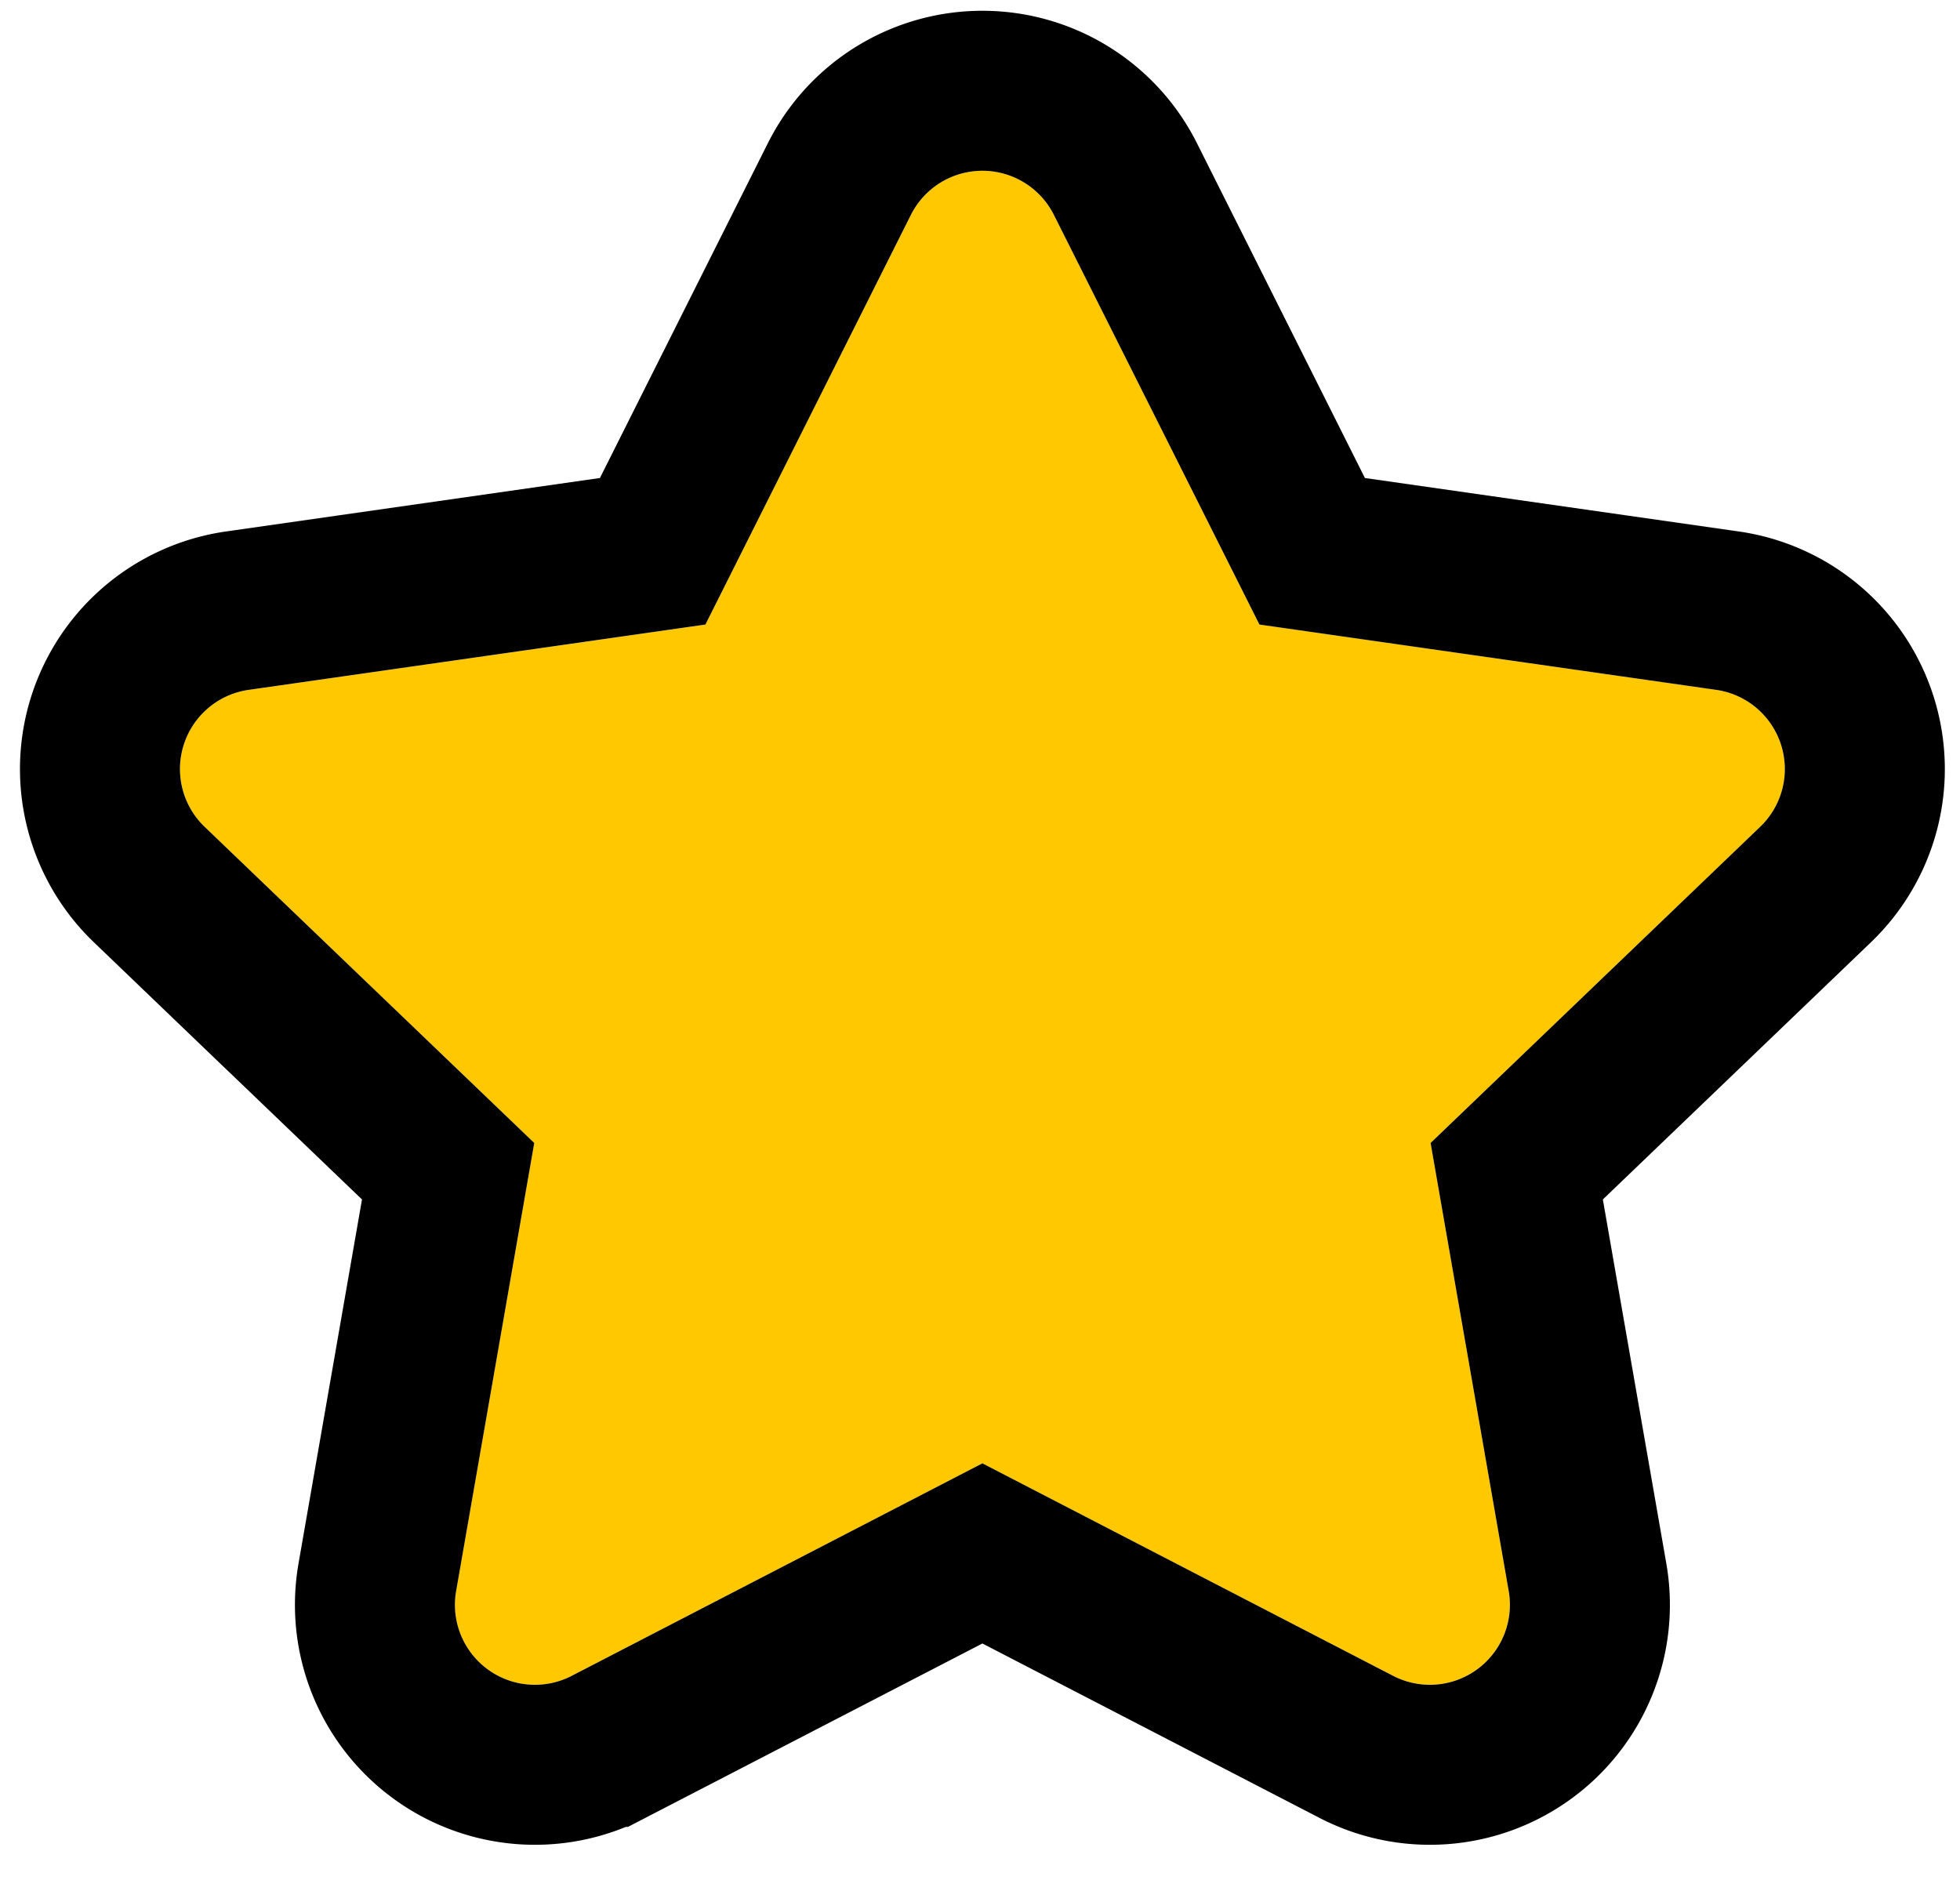 <svg width="49" height="47" version="1.1" xmlns="http://www.w3.org/2000/svg" xmlns:xlink="http://www.w3.org/1999/xlink"><defs><path d="M94.56 94.585l-10.267 5.311a2 2 0 0 1-2.89-2.12l1.953-11.201-8.241-7.905a2 2 0 0 1 1.101-3.423l11.42-1.633 5.137-10.242a2 2 0 0 1 3.575 0l5.137 10.242 11.42 1.633a2 2 0 0 1 1.101 3.423l-8.241 7.905 1.952 11.201a2 2 0 0 1-2.889 2.12L94.56 94.585z" id="a"/></defs><g stroke="none" stroke-width="1" fill="none" fill-rule="evenodd"><g><g><g transform="translate(-70 -58)"><use fill="#FFC800" fill-rule="evenodd" xlink:href="#a"/><path stroke="#000" stroke-width="4" d="M94.56 96.836l-9.348 4.837a4 4 0 0 1-5.779-4.24l1.77-10.152-7.473-7.168a4 4 0 0 1 2.203-6.846l10.384-1.485 4.668-9.307a4 4 0 0 1 7.15 0l4.669 9.307 10.384 1.485a4 4 0 0 1 2.202 6.846l-7.472 7.168 1.77 10.152a4 4 0 0 1-5.779 4.24l-9.349-4.837z"/></g></g></g></g></svg>